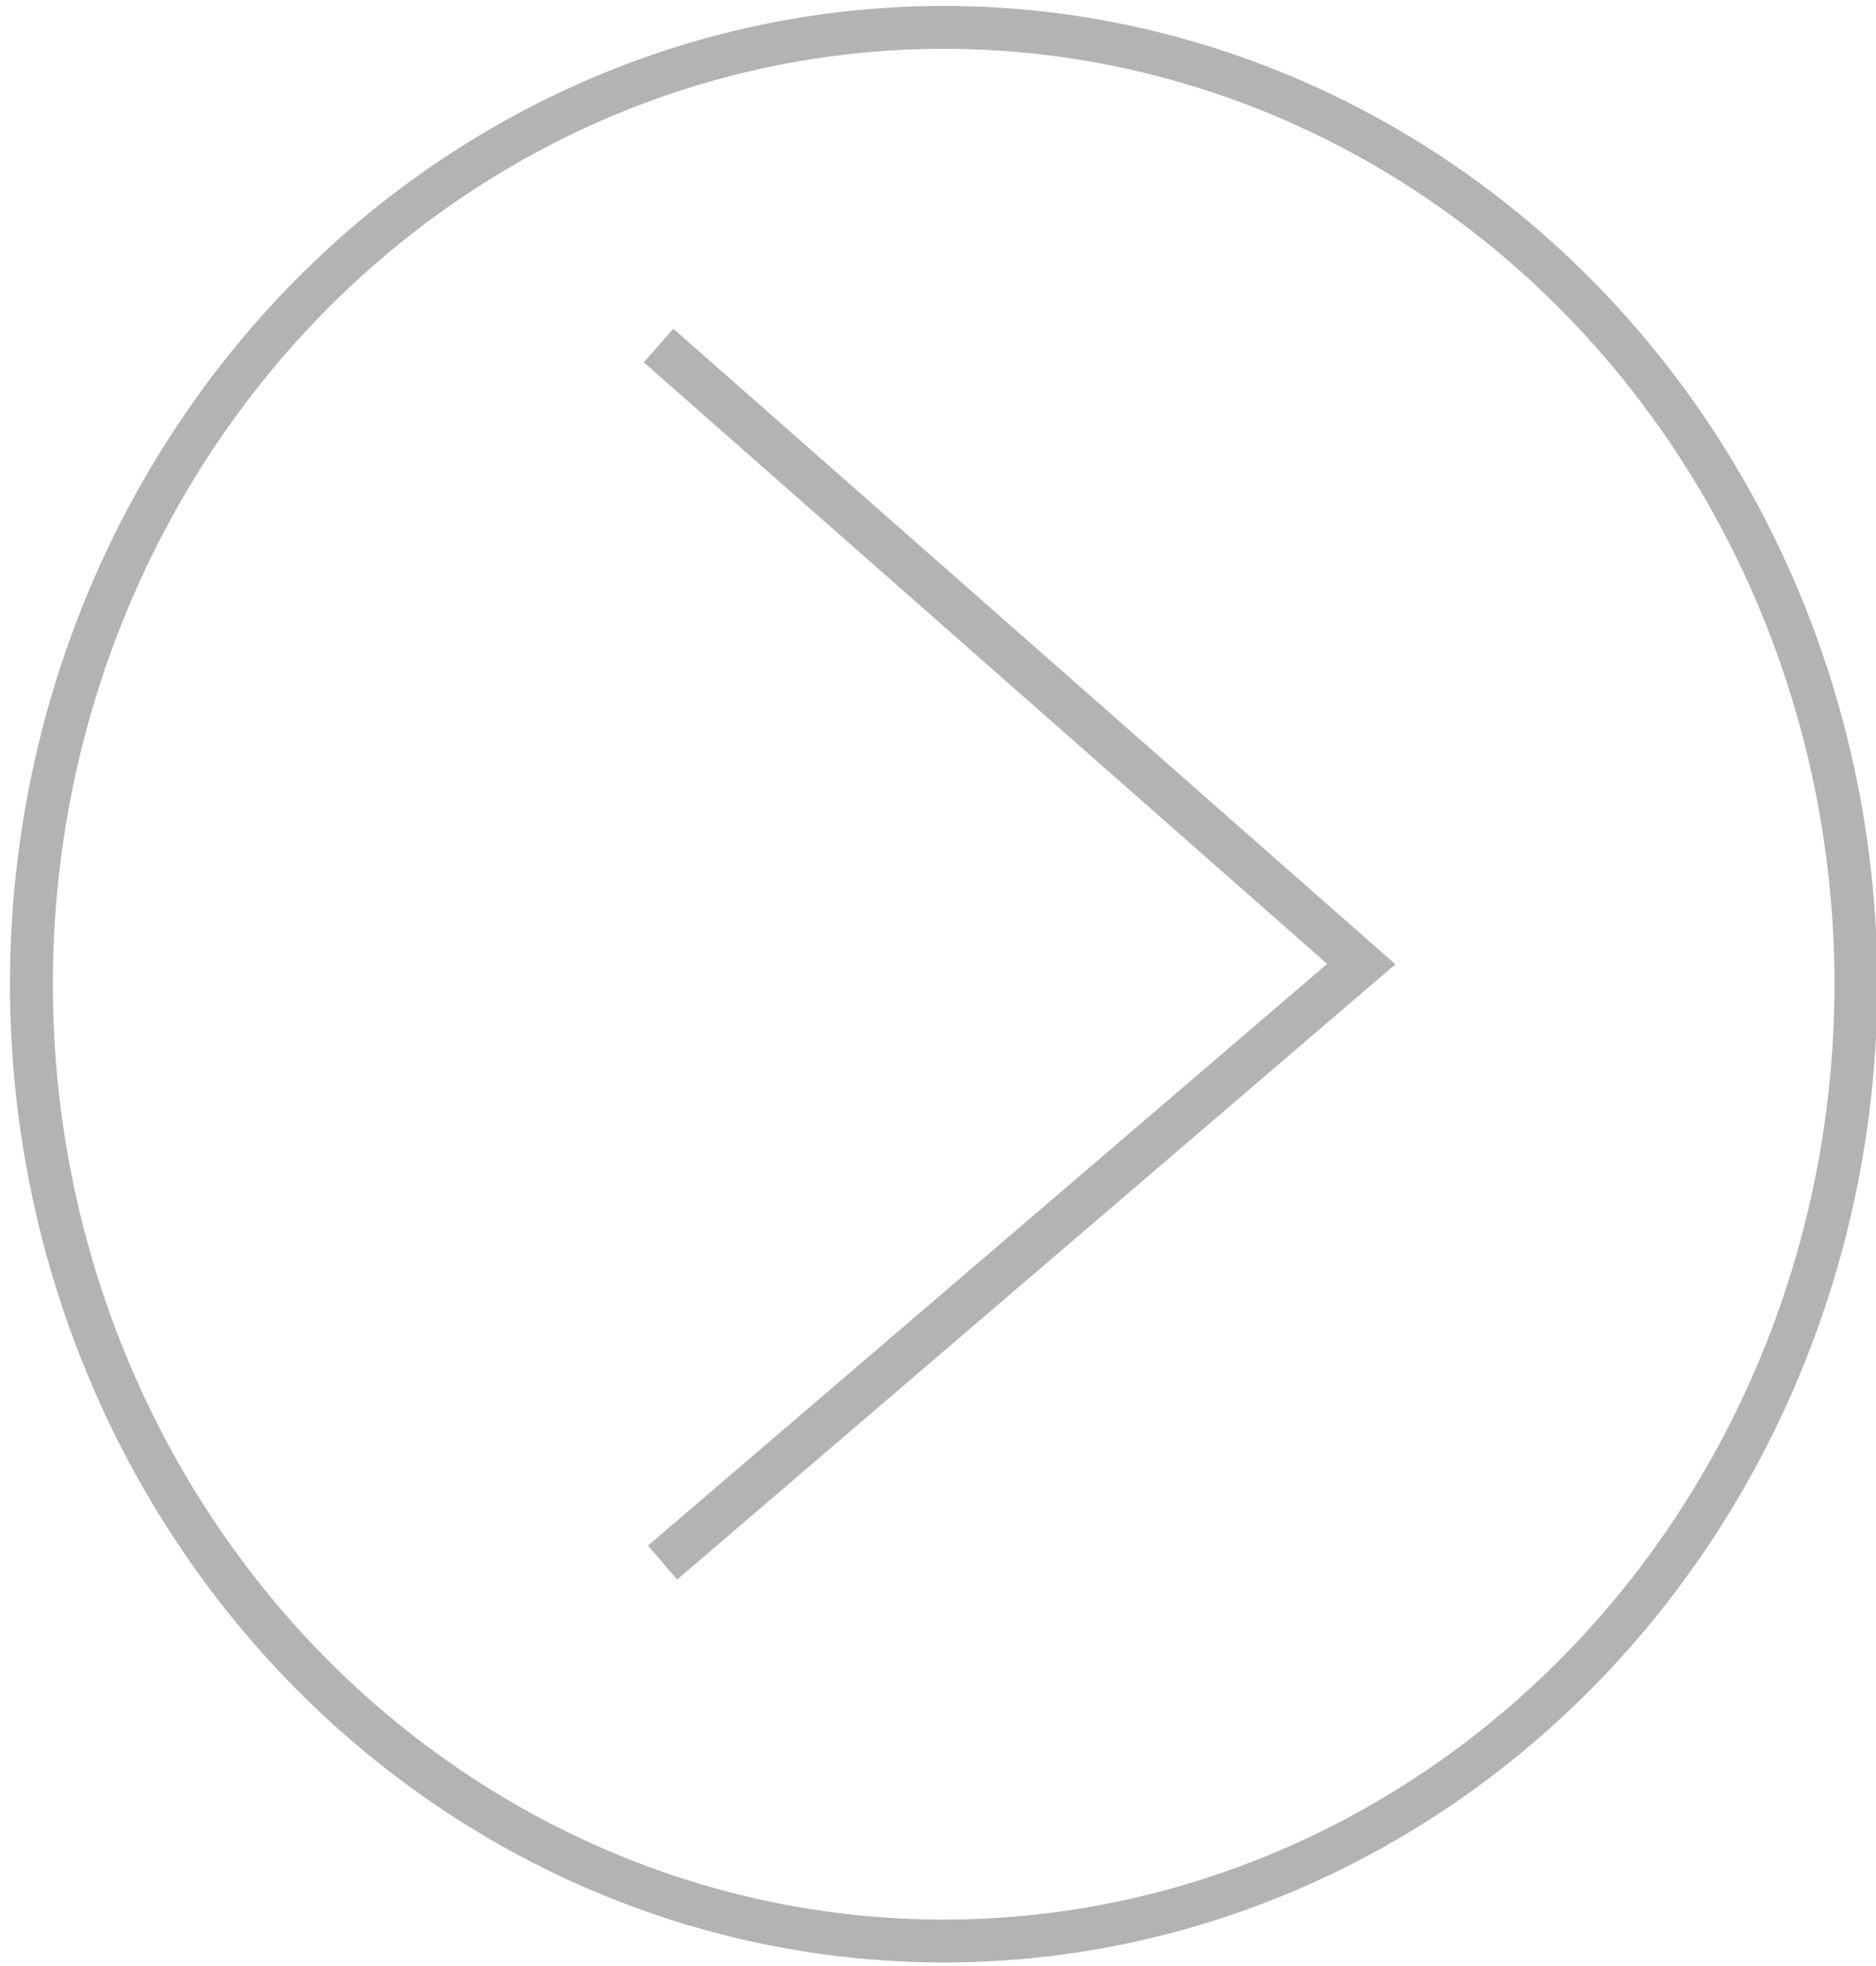 <svg xmlns="http://www.w3.org/2000/svg" viewBox="0 0 11.113 11.642" height="44" width="42"><g fill="none" stroke="#b3b3b3"><ellipse cx="5.59" cy="5.828" rx="5.404" ry="5.666" stroke-width=".254"/><path d="M3.901 2.046l4.163 3.663-4.139 3.544v0" stroke-width=".265"/></g></svg>